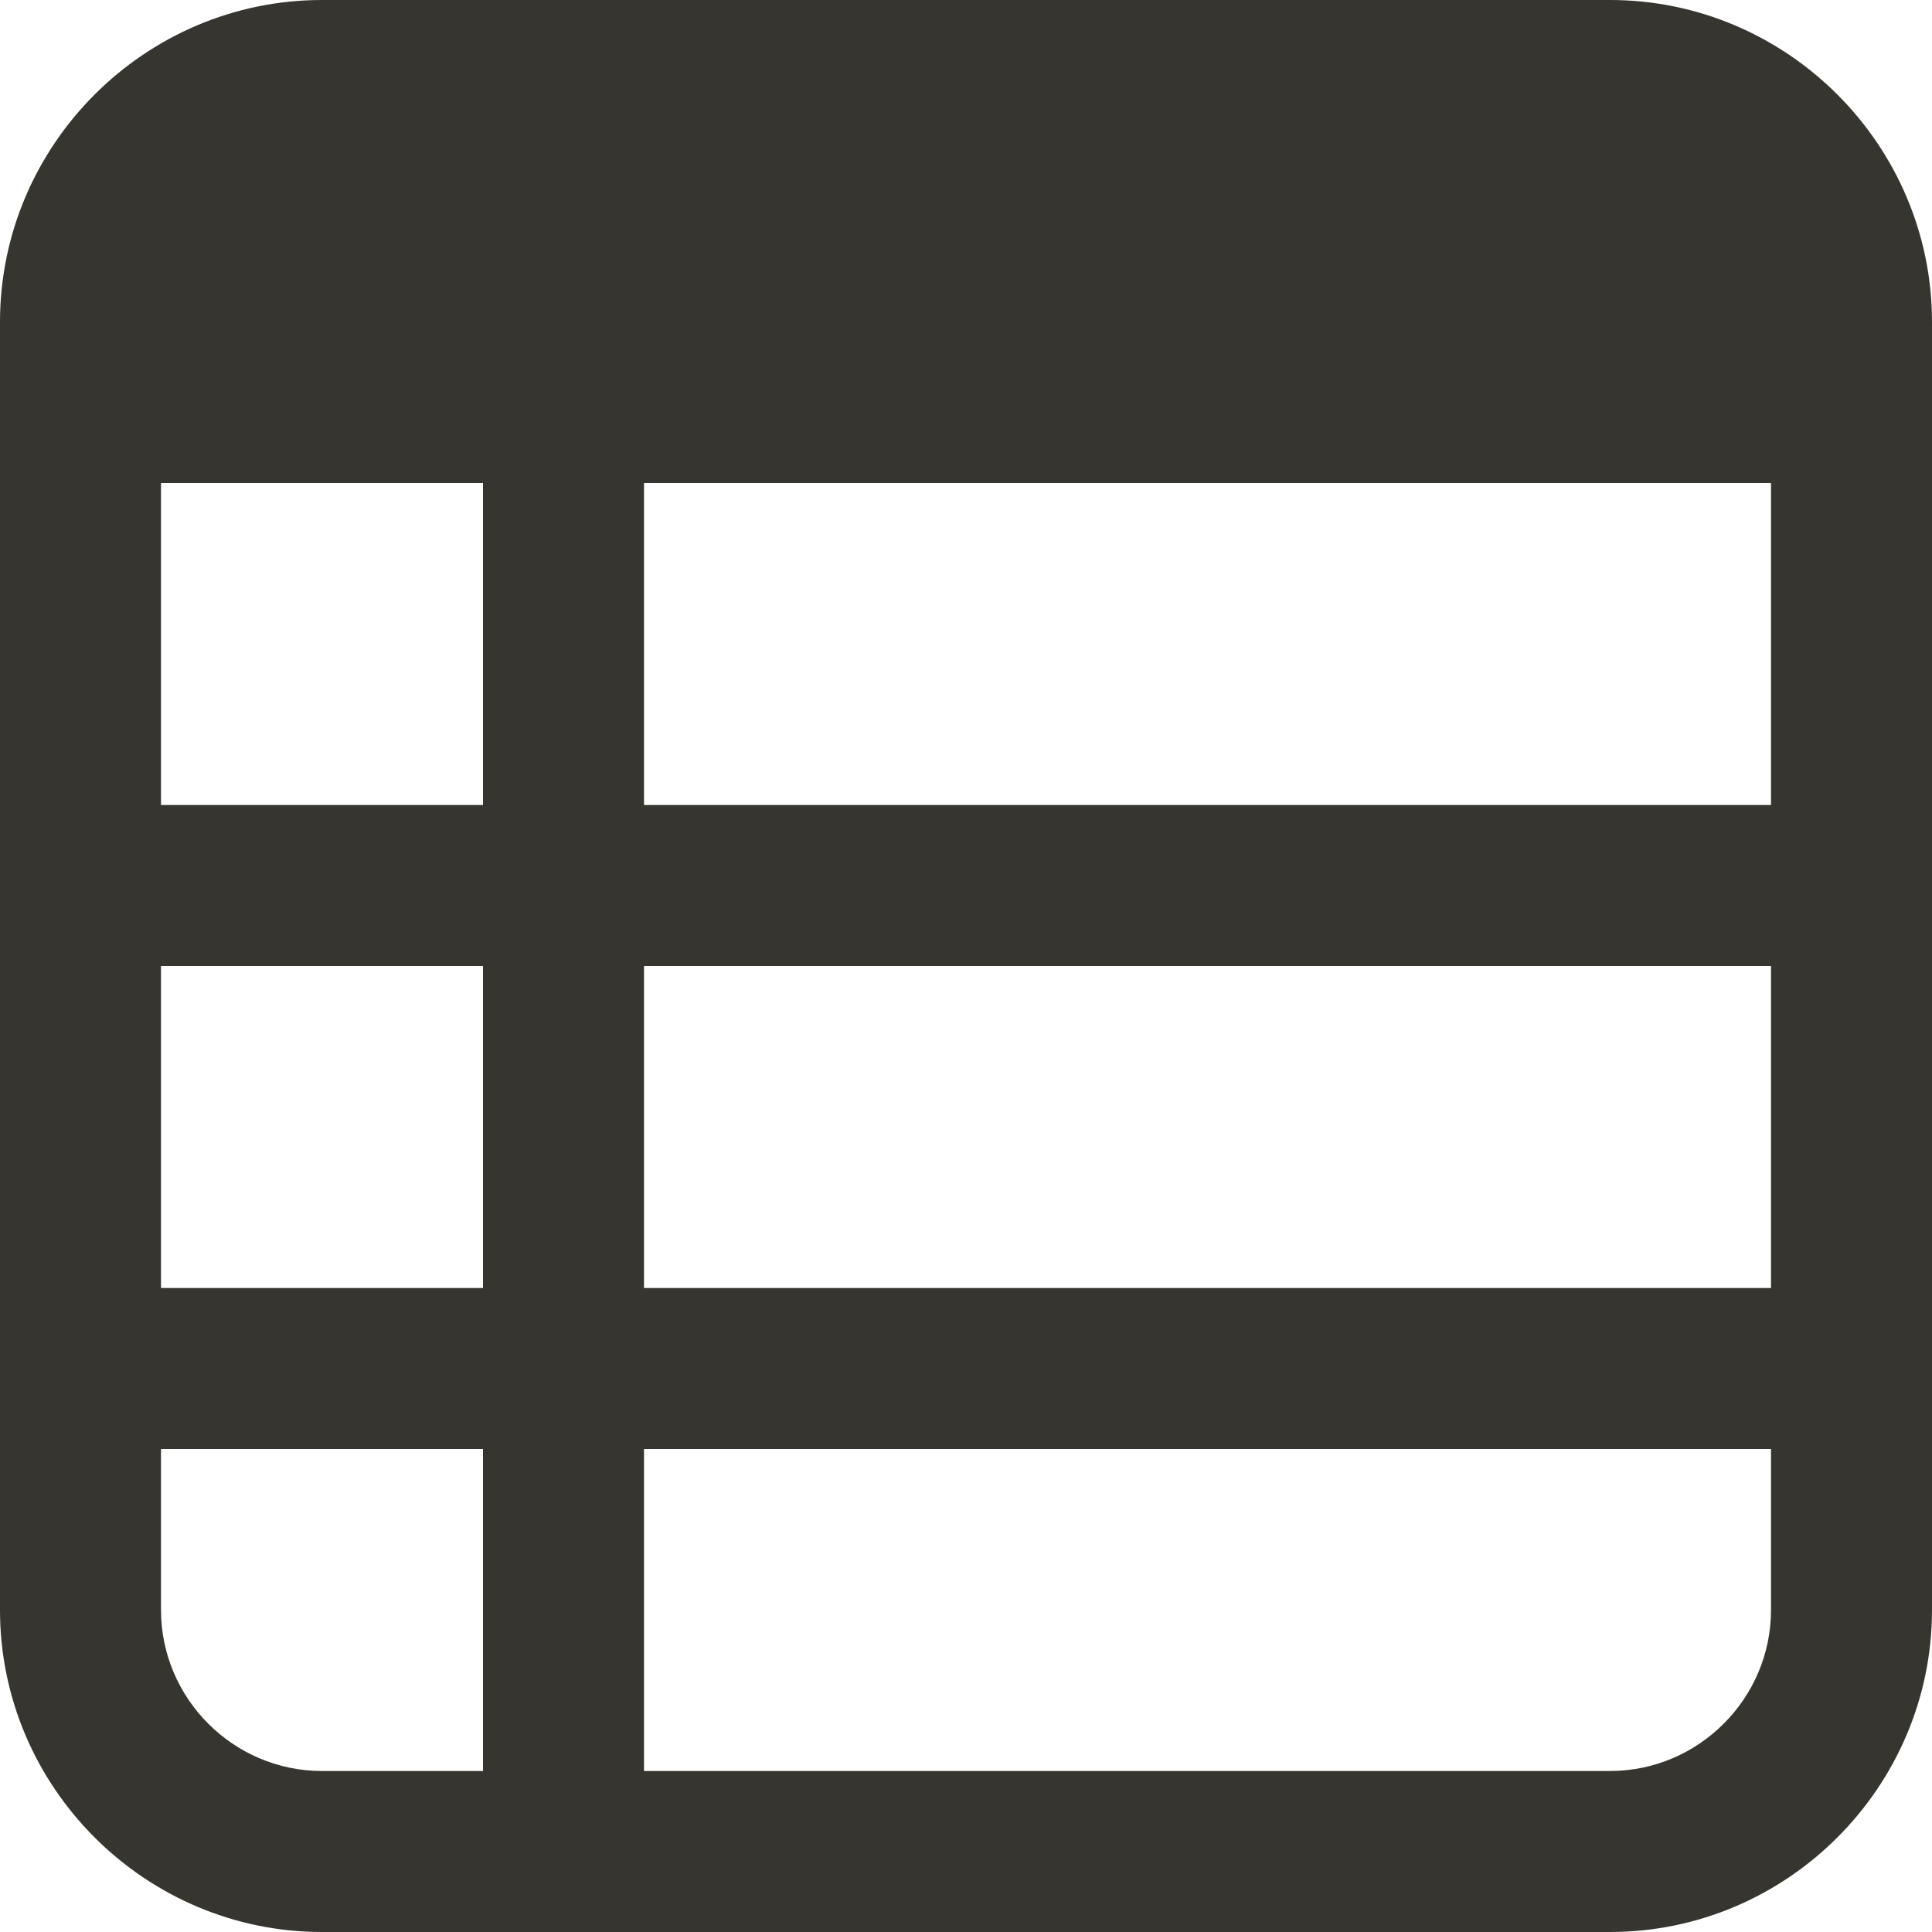 <!-- Generated by IcoMoon.io -->
<svg version="1.1" xmlns="http://www.w3.org/2000/svg" width="280" height="280" viewBox="0 0 280 280">
<title>mi-table</title>
<path fill="#37352f" d="M233.333 280h-186.667c-25.667 0-46.667-21-46.667-46.667v-175c0-7 4.667-11.667 11.667-11.667h256.667c7 0 11.667 4.667 11.667 11.667v175c0 25.667-21 46.667-46.667 46.667zM23.333 70v163.333c0 12.833 10.5 23.333 23.333 23.333h186.667c12.833 0 23.333-10.5 23.333-23.333v-163.333h-233.333z"></path>
<path fill="#37352f" d="M268.333 58.333h-256.667v-11.667c0-19.833 15.167-35 35-35h186.667c19.833 0 35 15.167 35 35v11.667z"></path>
<path fill="#37352f" d="M268.333 70h-256.667c-7 0-11.667-4.667-11.667-11.667v-11.667c0-25.667 21-46.667 46.667-46.667h186.667c25.667 0 46.667 21 46.667 46.667v11.667c0 7-4.667 11.667-11.667 11.667zM23.333 46.667h233.333c0-12.833-10.5-23.333-23.333-23.333h-186.667c-12.833 0-23.333 10.5-23.333 23.333z"></path>
<path fill="#37352f" d="M81.667 280c-7 0-11.667-4.667-11.667-11.667v-210c0-7 4.667-11.667 11.667-11.667s11.667 4.667 11.667 11.667v210c0 7-4.667 11.667-11.667 11.667z"></path>
<path fill="#37352f" d="M268.333 140h-256.667c-7 0-11.667-4.667-11.667-11.667s4.667-11.667 11.667-11.667h256.667c7 0 11.667 4.667 11.667 11.667s-4.667 11.667-11.667 11.667z"></path>
<path fill="#37352f" d="M268.333 210h-256.667c-7 0-11.667-4.667-11.667-11.667s4.667-11.667 11.667-11.667h256.667c7 0 11.667 4.667 11.667 11.667s-4.667 11.667-11.667 11.667z"></path>
</svg>
